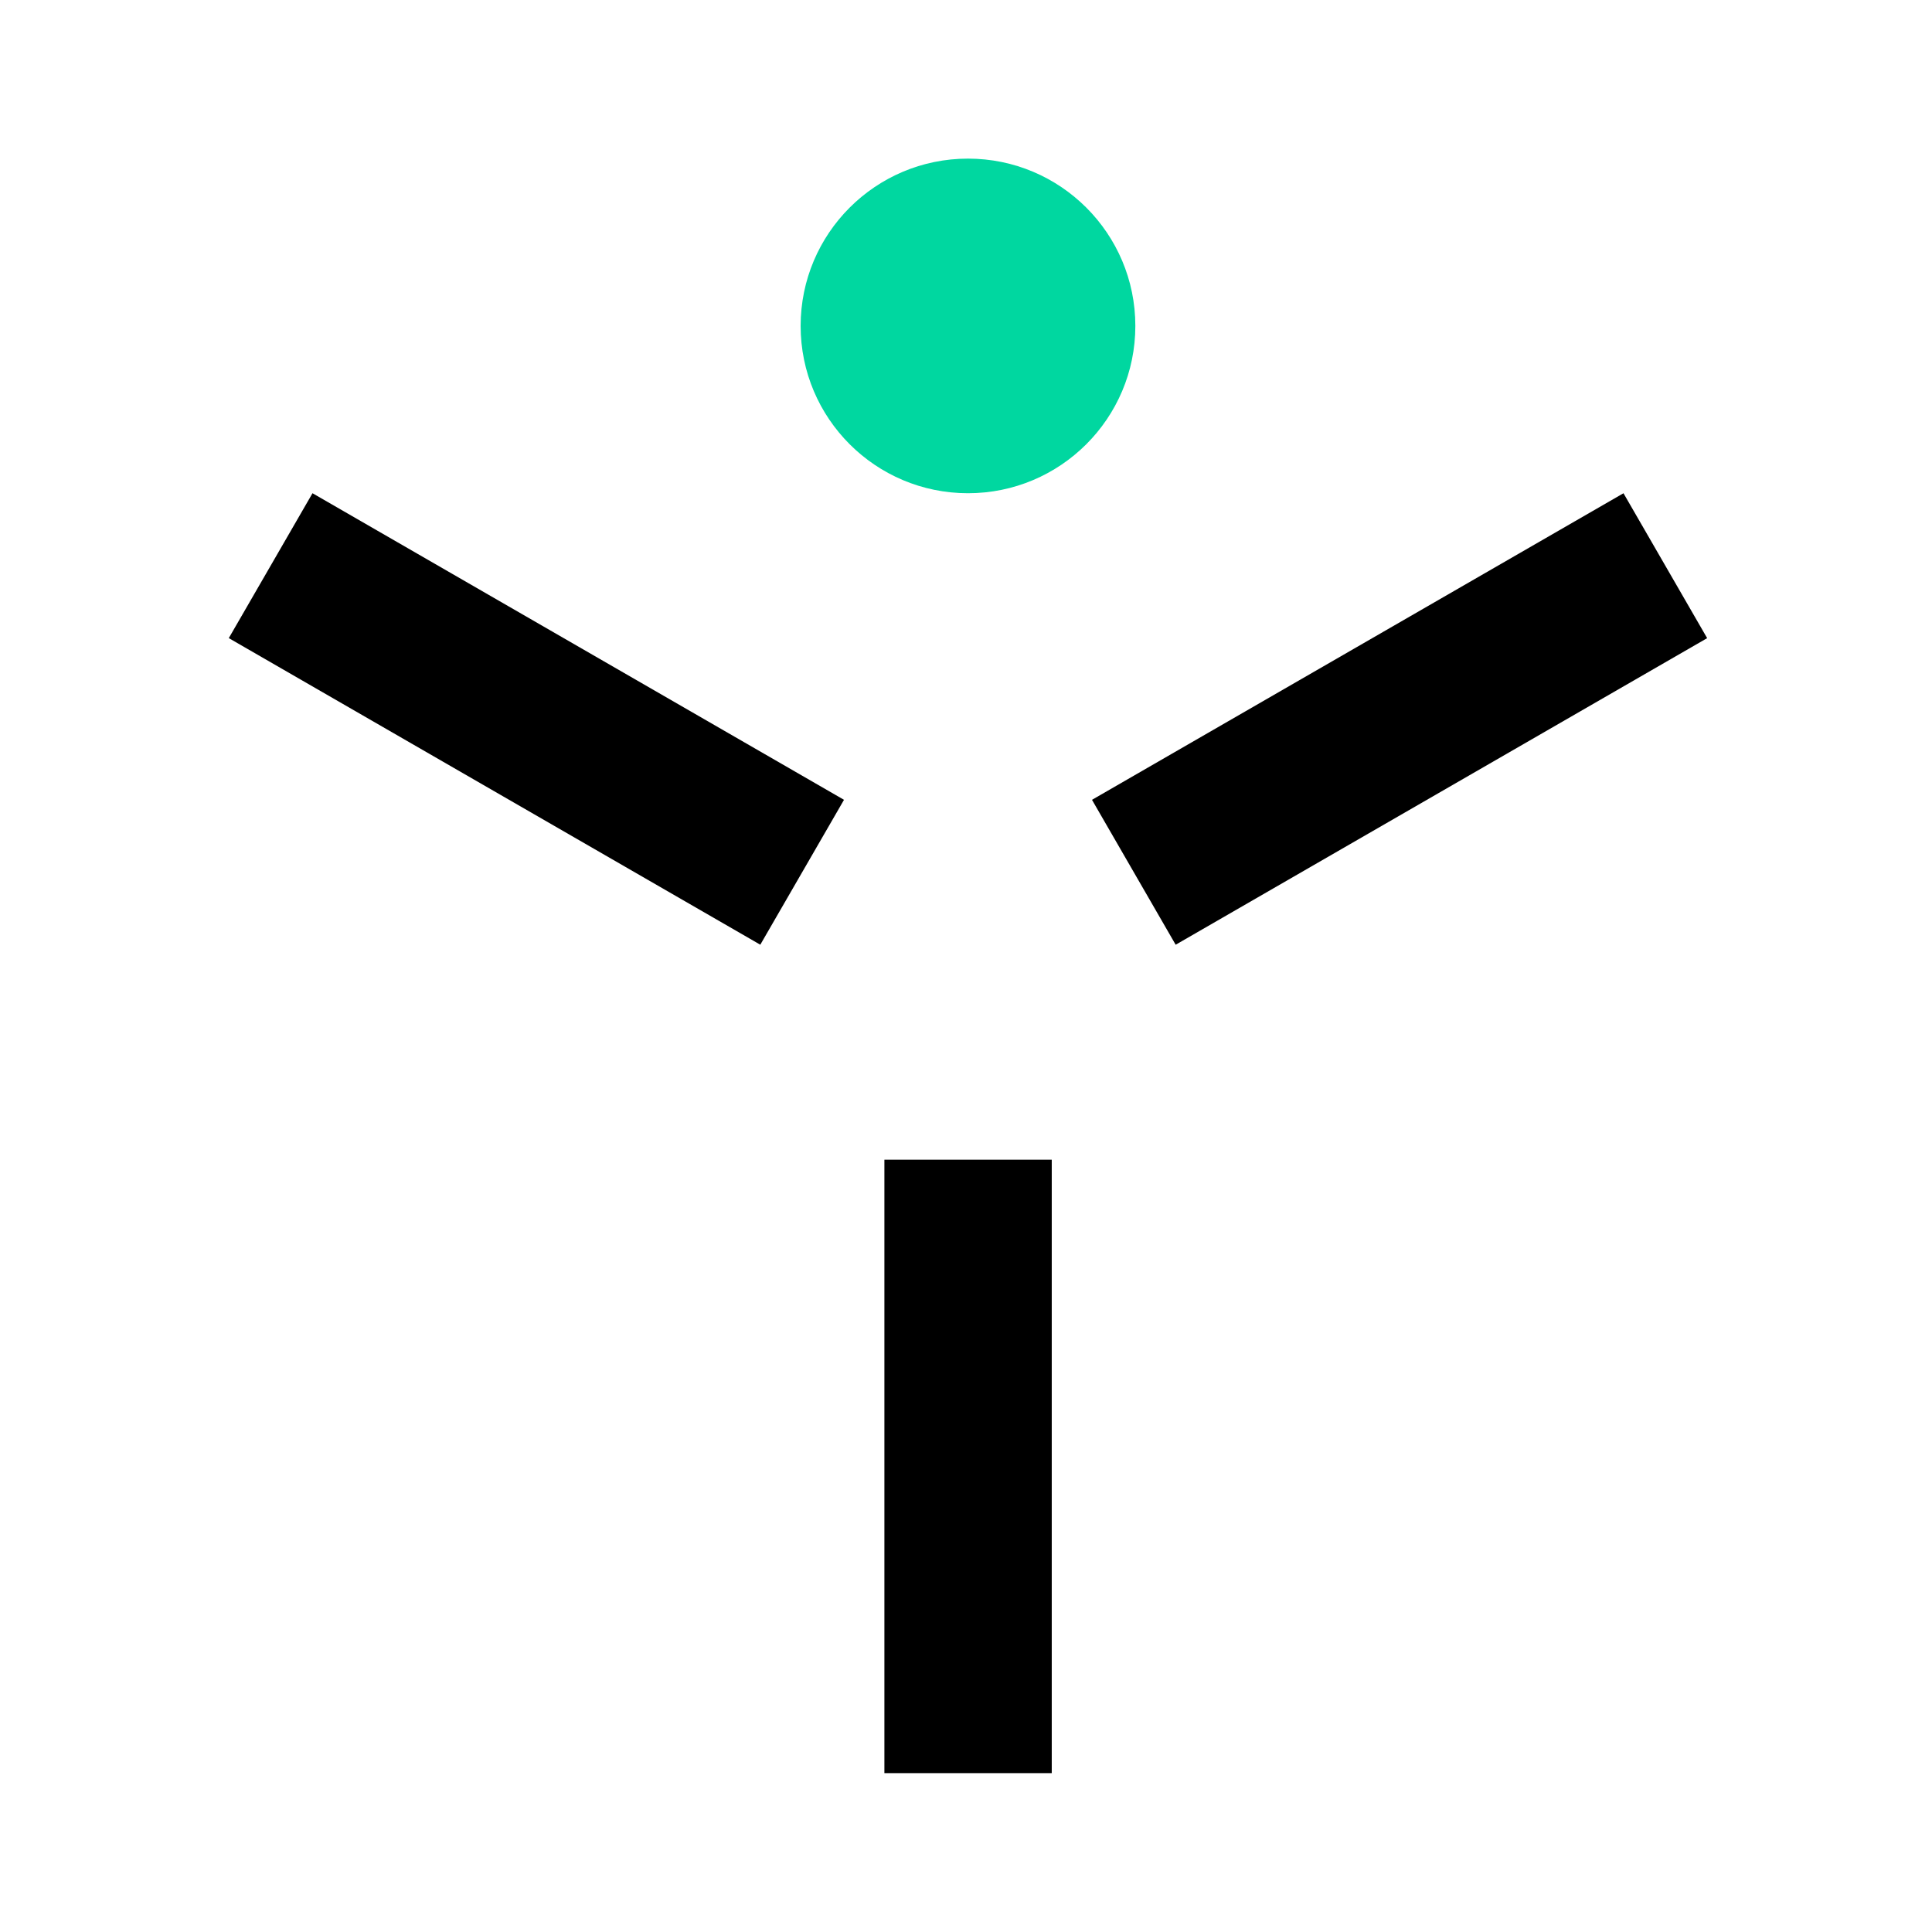 <svg clip-rule="evenodd" fill-rule="evenodd" stroke-linejoin="round" stroke-miterlimit="2" viewBox="0 0 513 513" xmlns="http://www.w3.org/2000/svg"><g transform="matrix(.822 0 0 1.58 -935.28 -706.13)"><path d="m1139 447h623v324h-623z" fill="none"/><g fill="#000"><path d="m-38.053 10.196h44v12.001h-44z" transform="matrix(-3.902 -1.171 -2.253 2.029 1284.934 516.084)"/><path d="m10.051-5.803h12.002v43.999h-12.002z" transform="matrix(-2.252 -2.029 -3.902 1.171 1689.258 581.351)"/><path d="m414.945 221.035h12v44h-12z" transform="matrix(-4.505 0 0 2.343 3346.881 123.926)"/></g><path d="m-12-12c-6.627 0-12 5.373-12 12s5.373 12 12 12 12-5.373 12-12-5.373-12-12-12" fill="#00d7a0" fill-rule="nonzero" transform="matrix(0 -2.343 -4.505 0 1450.496 473.575)"/></g></svg>